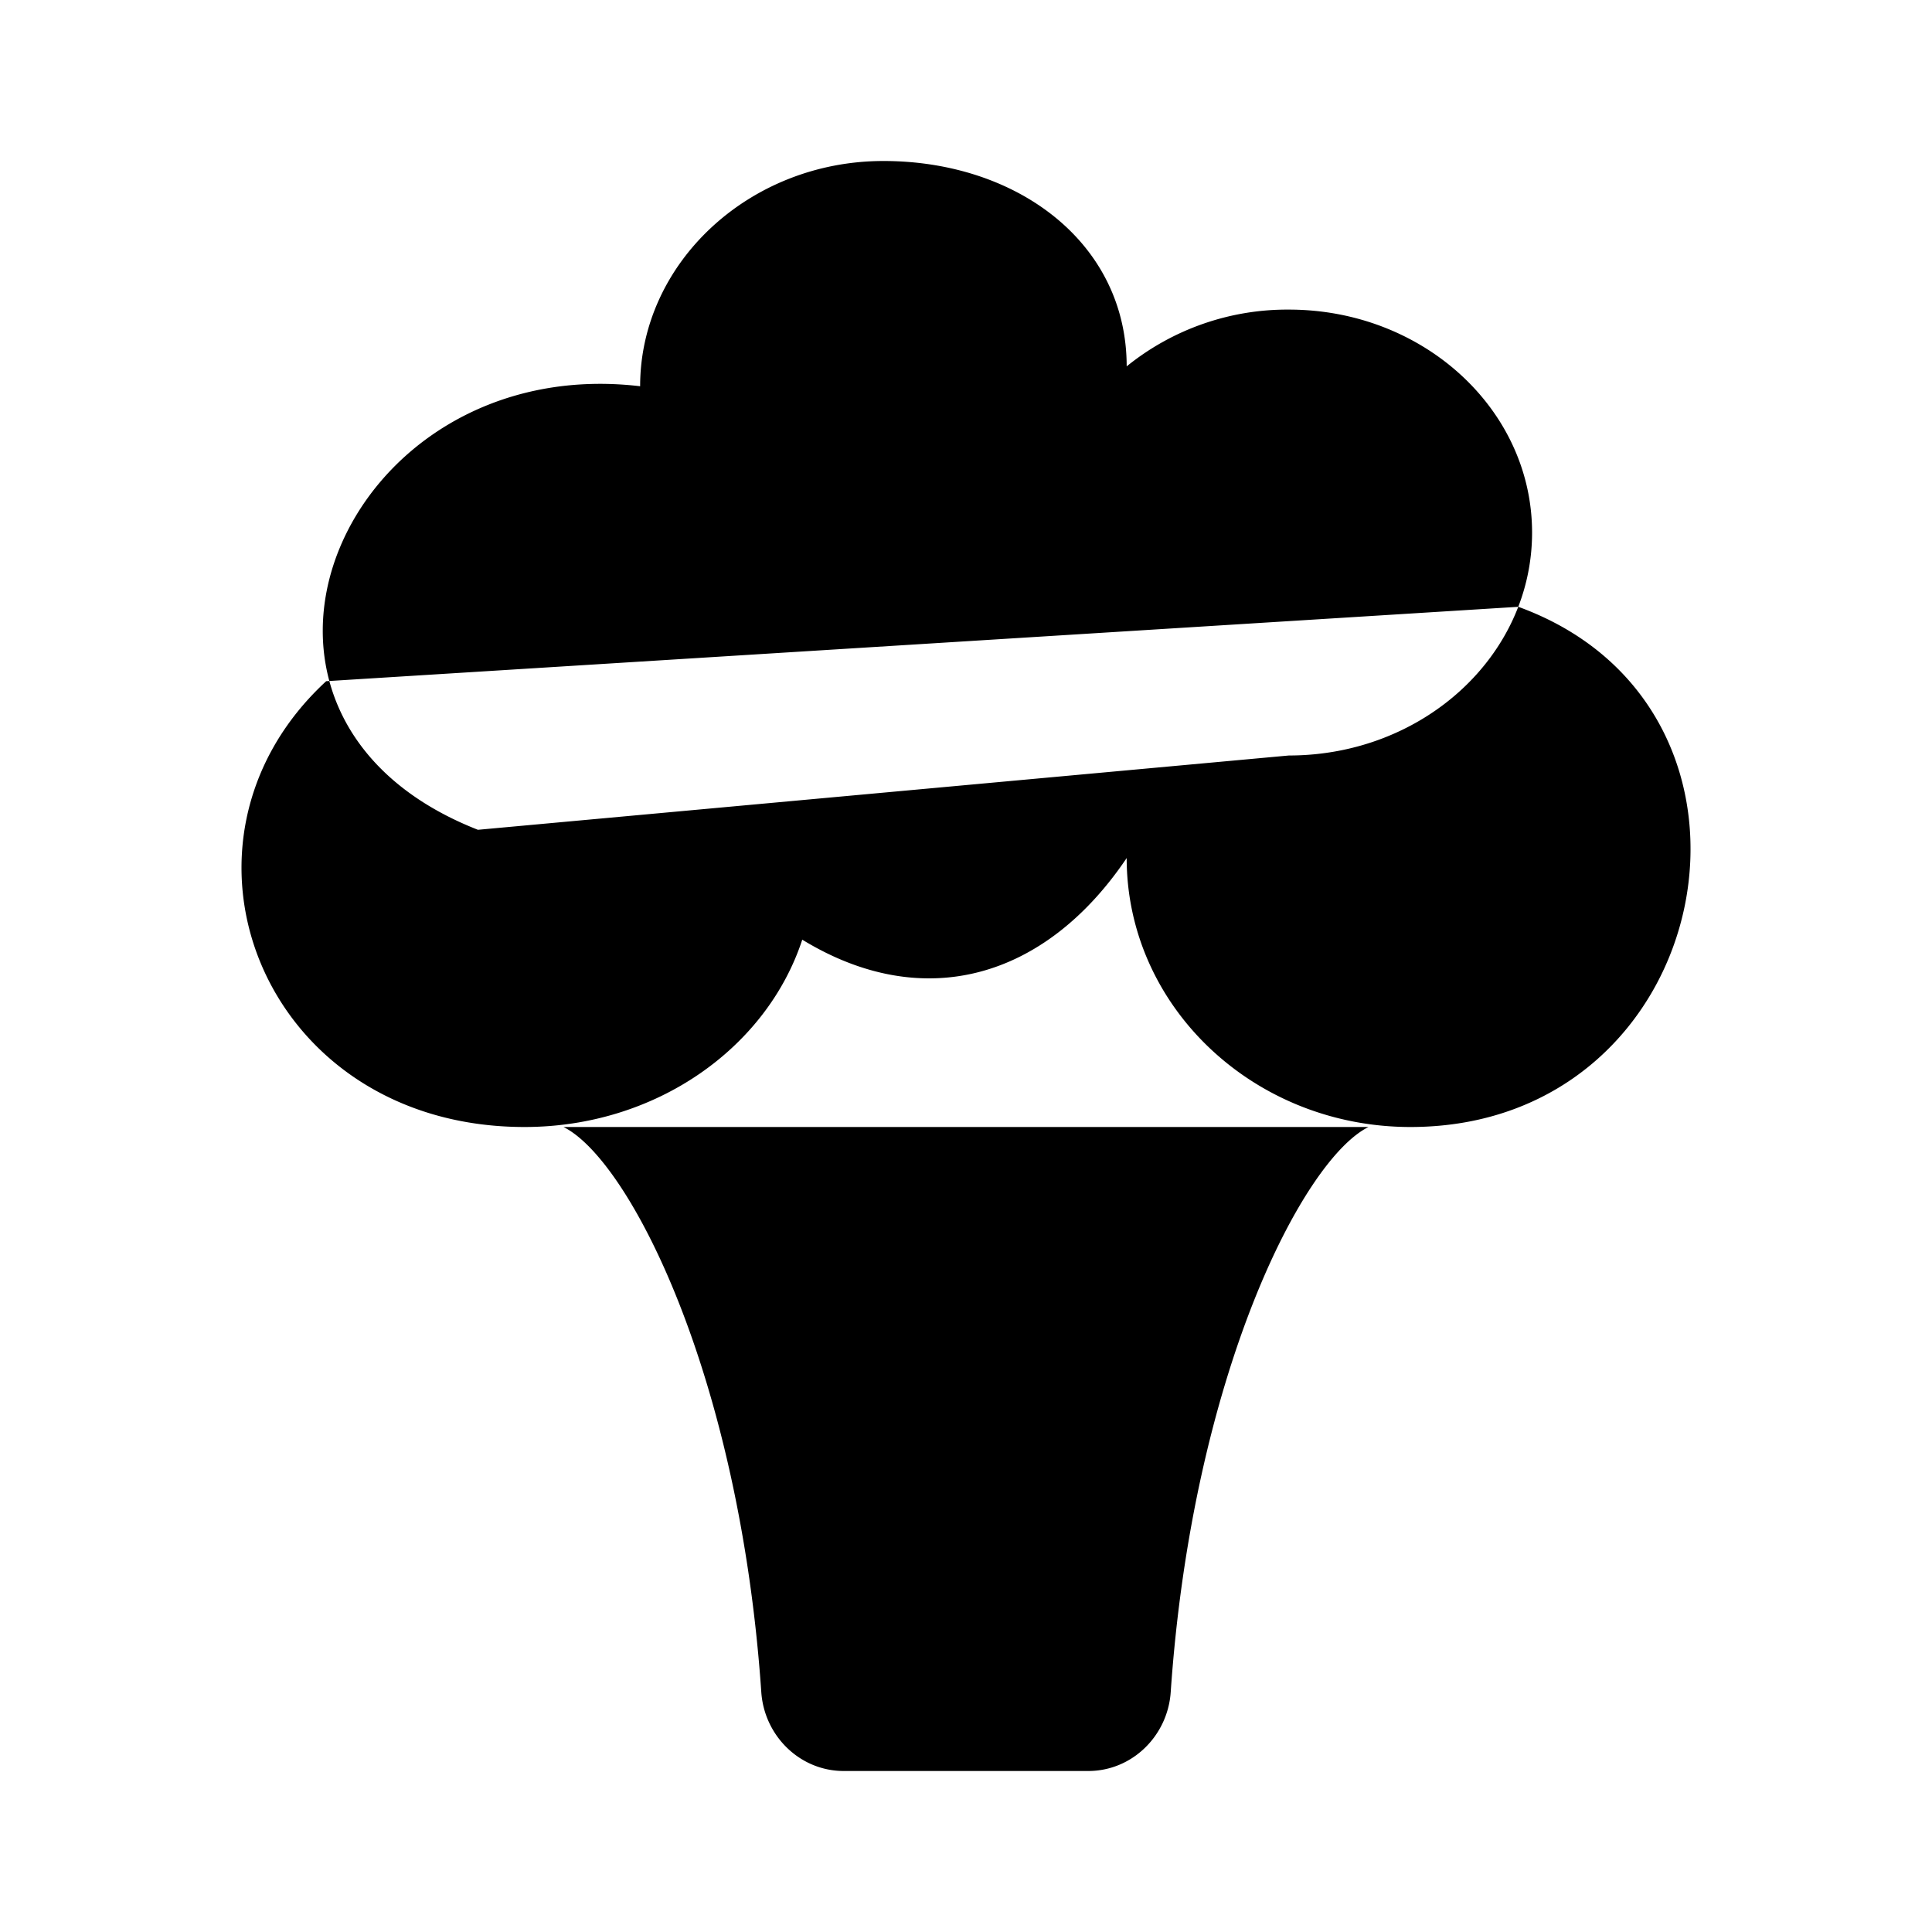 <svg xmlns="http://www.w3.org/2000/svg" viewBox="0 0 24 24"><path d="M4.052 8.462C1.877 10.47 3.258 14 6.516 14c1.63 0 3.008-.981 3.45-2.327 1.512.923 3.023.48 4.03-1.014 0 1.845 1.578 3.341 3.525 3.341 3.814 0 4.83-5.192 1.34-6.462m-12.924 2.77C2.323 8.89 4.247 4.36 7.952 4.798 7.952 3.27 9.305 2 10.974 2s3.022 1.022 3.022 2.551a3.17 3.17 0 0 1 2.015-.705c1.669 0 3.021 1.24 3.021 2.77 0 1.529-1.352 2.769-3.021 2.769M7 14c.82.408 2.187 3.087 2.457 7.02.037.543.479.98 1.024.98h3.038c.545 0 .987-.437 1.024-.98.27-3.933 1.637-6.612 2.457-7.02"/></svg>